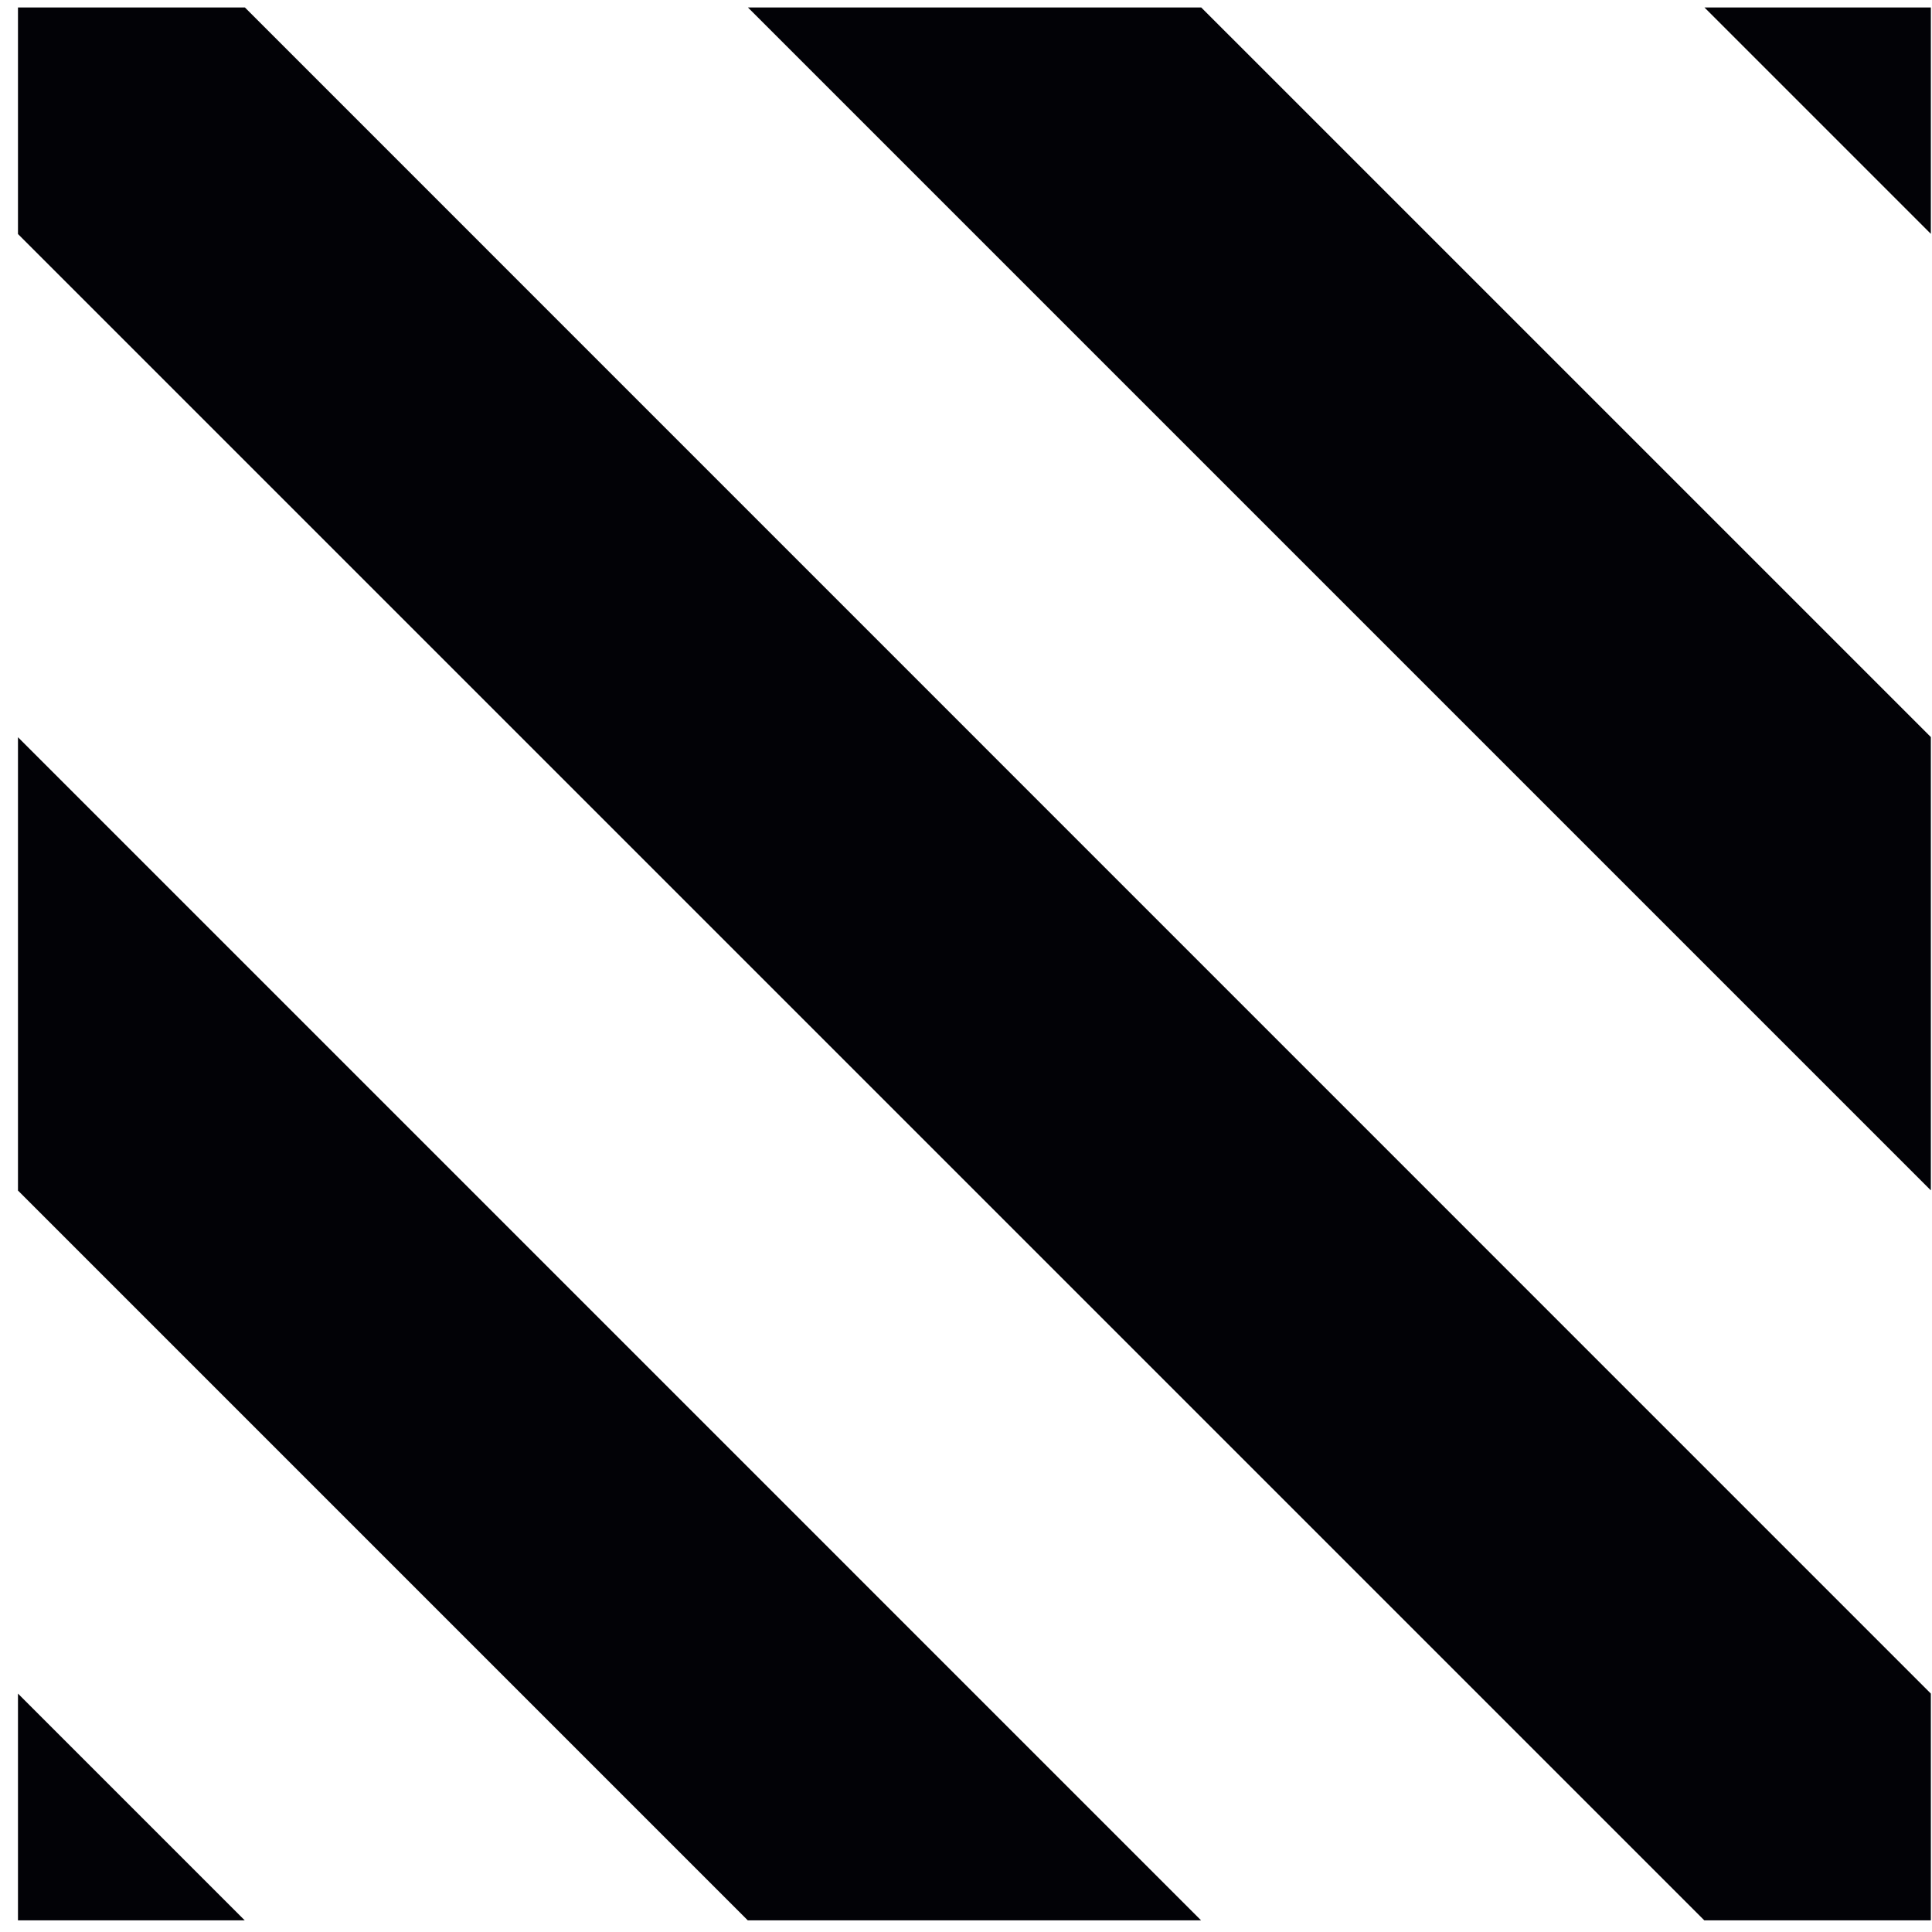 <svg width="101" height="101" viewBox="0 0 101 101" fill="none" xmlns="http://www.w3.org/2000/svg">
<path d="M0.94 0.39V12.234L89.096 100.39H100.94V88.537L12.802 0.39H0.94Z" fill="#020206"/>
<path d="M0.94 62.238L39.091 100.39H62.788L0.94 38.541V62.238Z" fill="#020206"/>
<path d="M0.94 100.39H12.793L0.94 88.537V100.39Z" fill="#020206"/>
<path d="M39.1 0.39L100.94 62.23V38.532L62.797 0.39H39.1Z" fill="#020206"/>
<path d="M100.94 0.39H89.105L100.94 12.225V0.39Z" fill="#020206"/>
</svg>
